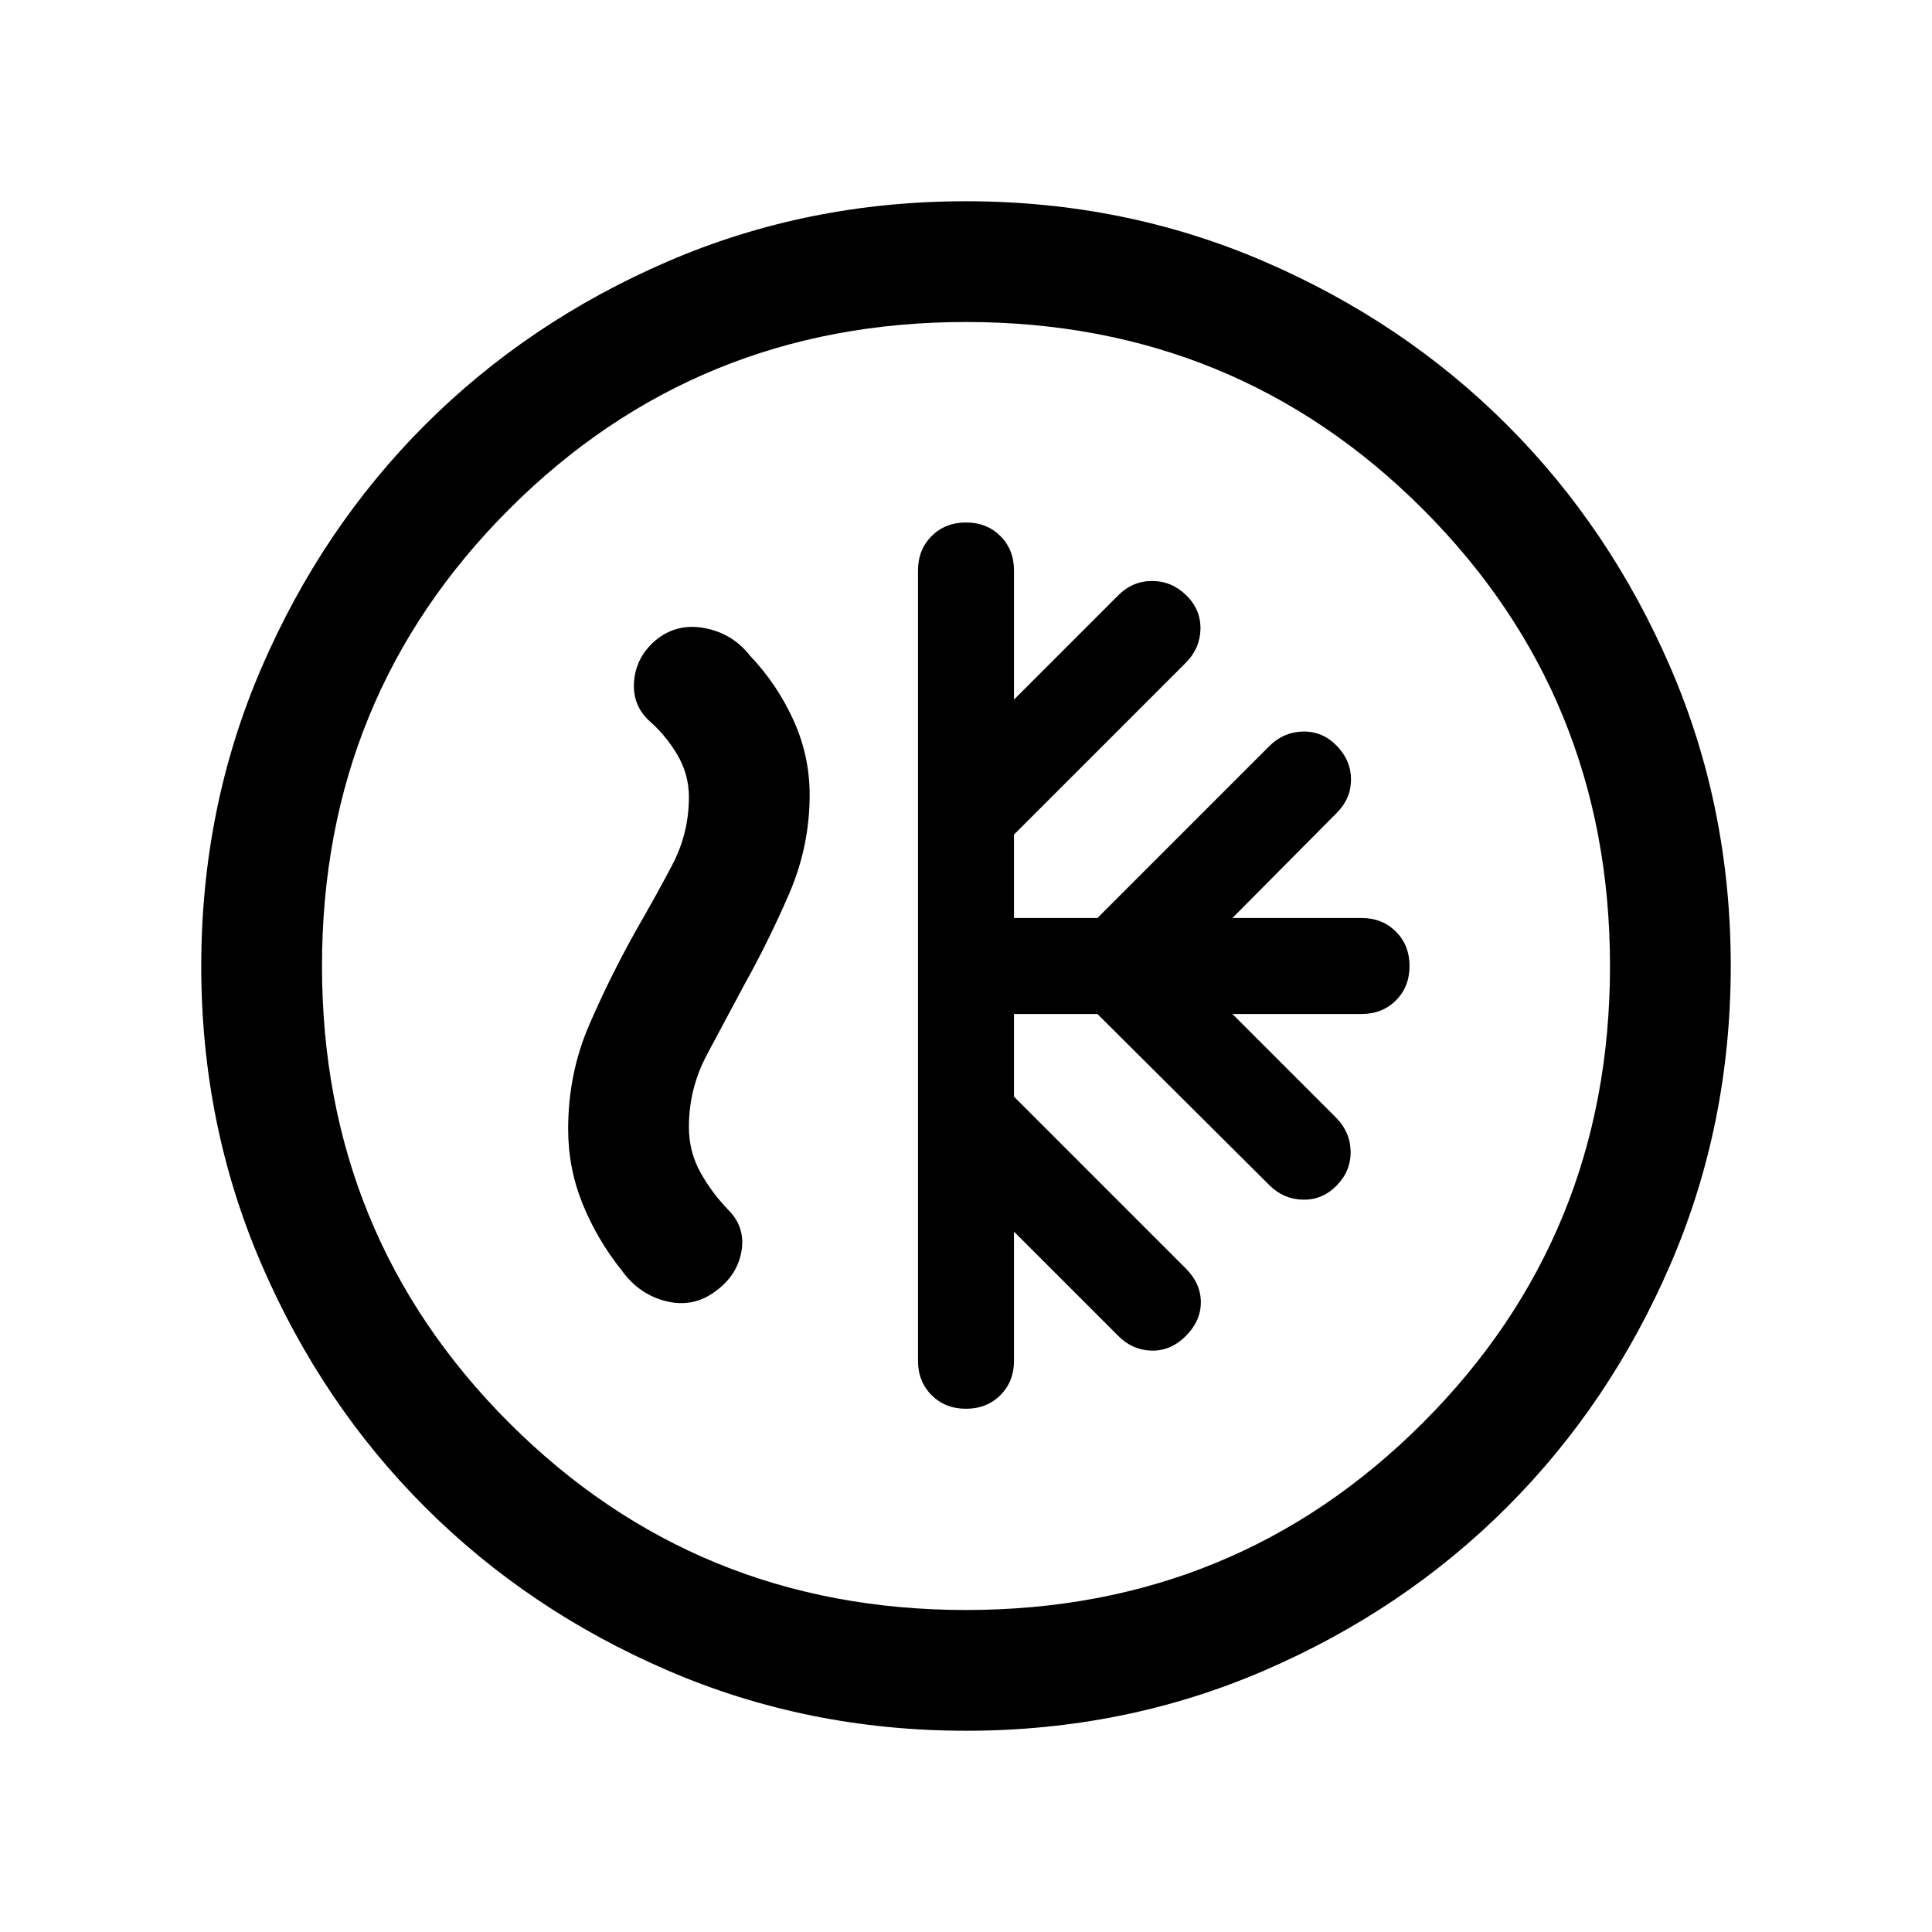 <svg xmlns="http://www.w3.org/2000/svg" height="24" viewBox="0 -960 960 960" width="24"><path d="M503.85-456.15h41.46l85.38 85q7.08 7.07 16.77 7.26 9.69.2 16.77-7.07 7.08-7.27 6.88-16.96-.19-9.7-7.27-16.77l-51.46-51.46h64.16q10.33 0 17.09-6.76 6.75-6.75 6.75-17.07 0-10.33-6.75-17.1-6.76-6.77-17.09-6.77h-64.16l51.85-52.23q7.08-7.11 7.08-16.59t-7.08-16.75q-7.08-7.27-16.77-7.08-9.69.19-16.77 7.27l-85.38 85.38h-41.46v-41.46l85.38-85.38q7.08-7.08 7.27-16.77.19-9.69-7.08-16.77-7.27-7.08-16.96-7.08-9.69 0-16.77 7.08l-51.84 51.85v-64.16q0-10.33-6.76-17.09-6.75-6.75-17.07-6.75-10.33 0-17.1 6.75-6.77 6.76-6.77 17.09v392.69q0 10.34 6.76 17.09 6.75 6.76 17.07 6.76 10.33 0 17.1-6.76 6.77-6.75 6.77-17.09V-348l51.84 51.84q7.08 7.08 16.58 7.27 9.5.2 16.96-7.27 7.46-7.46 7.46-16.76 0-9.31-7.46-16.77l-85.38-85.39v-41.07ZM480.07-100q-78.84 0-148.21-29.92t-120.68-81.21q-51.31-51.29-81.25-120.63Q100-401.1 100-479.93q0-78.84 29.92-148.21t81.21-120.68q51.29-51.31 120.63-81.25Q401.1-860 479.93-860q78.84 0 148.21 29.92t120.68 81.21q51.31 51.29 81.25 120.63Q860-558.9 860-480.07q0 78.84-29.92 148.21t-81.21 120.68q-51.29 51.31-120.63 81.25Q558.9-100 480.07-100Zm-.07-60q134 0 227-93t93-227q0-134-93-227t-227-93q-134 0-227 93t-93 227q0 134 93 227t227 93Zm0-320Zm-163.23-19q-13.4 23.81-23.93 48.1-10.53 24.28-10.53 51.9 0 19.54 7.23 37.31 7.23 17.77 19.54 33.15 8.52 11.82 22.06 15.14 13.55 3.32 24.77-5.26 10.48-7.8 12.51-19.57 2.04-11.77-6.27-20.31-8.46-8.69-14.15-18.96-5.69-10.27-5.69-22.5 0-19.15 9-36t18.15-34q12.23-21.85 22.54-45.6 10.31-23.75 10.31-49.4 0-19.54-8.12-37.31-8.11-17.77-21.42-31.77-8.69-11.15-22.58-13.8-13.88-2.66-24.42 6.03-9.56 8.15-10.67 20-1.1 11.85 7.21 19.77 8.46 7.31 14.23 17.08t5.77 21q0 18.15-8.39 34-8.38 15.85-17.15 31Z"/></svg>